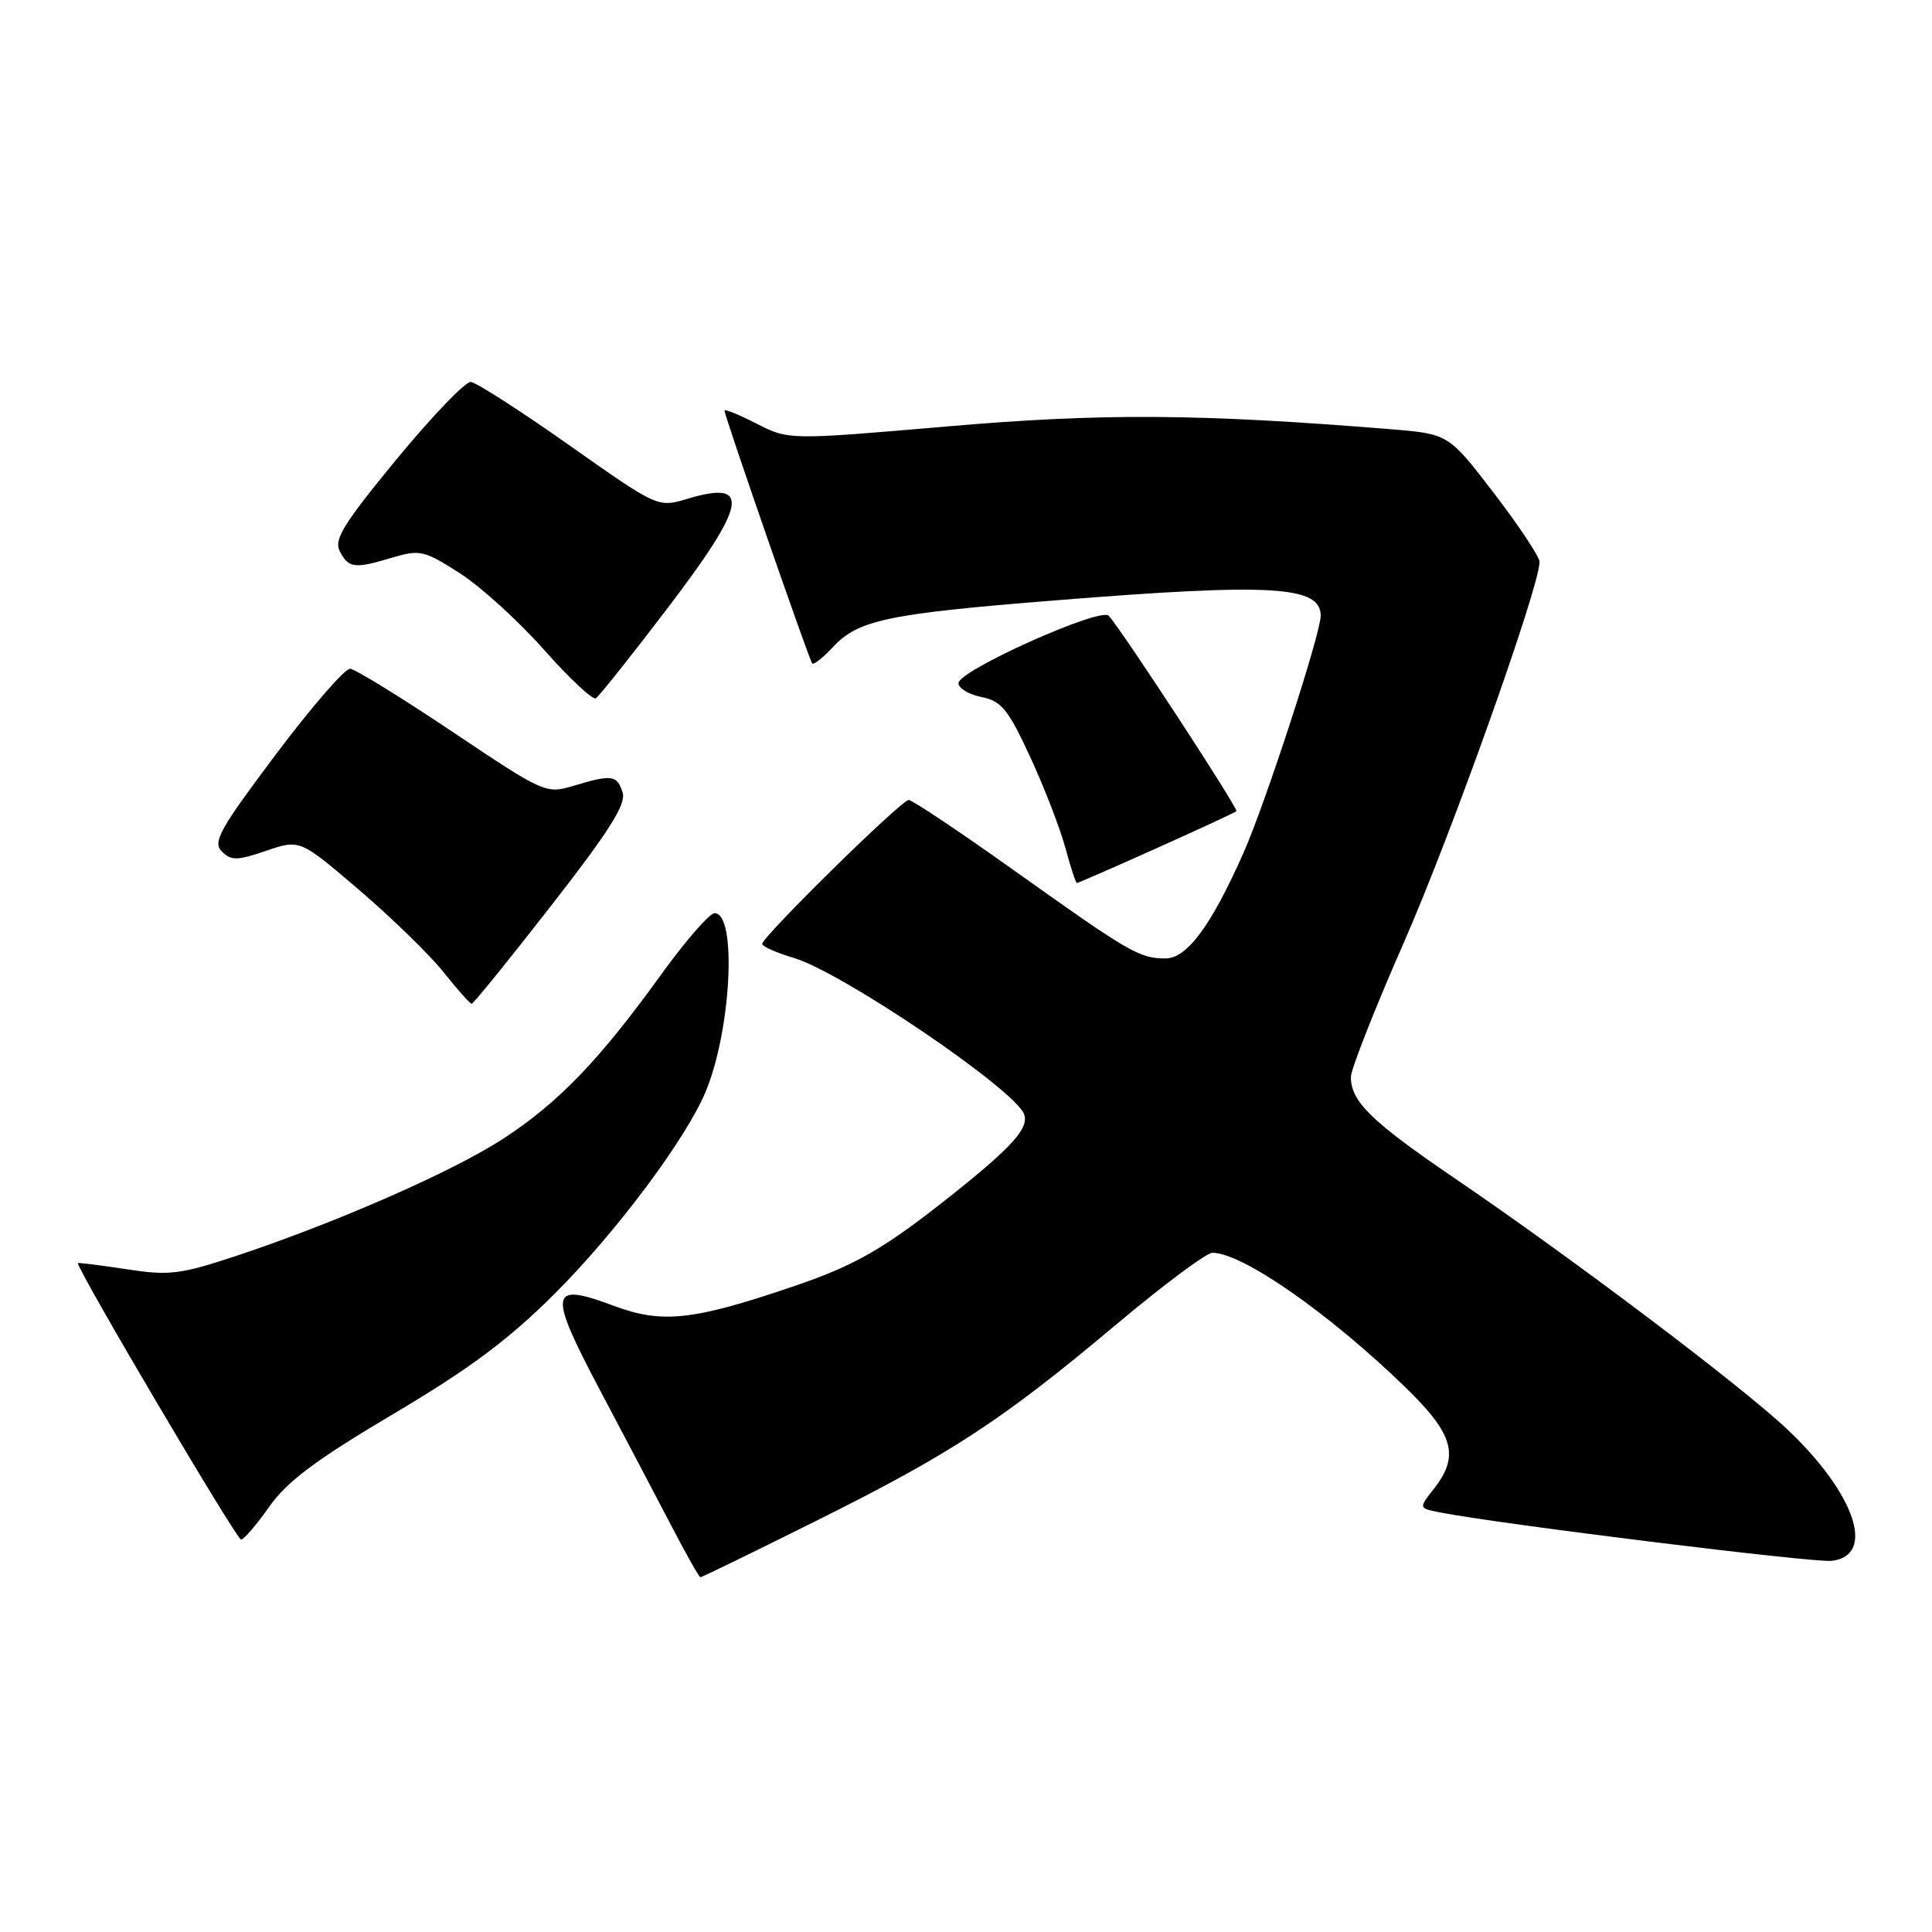 <?xml version="1.0" encoding="UTF-8" standalone="no"?>
<!DOCTYPE svg PUBLIC "-//W3C//DTD SVG 1.1//EN" "http://www.w3.org/Graphics/SVG/1.1/DTD/svg11.dtd" >
<svg xmlns="http://www.w3.org/2000/svg" xmlns:xlink="http://www.w3.org/1999/xlink" version="1.1" viewBox="0 0 256 256">
 <g >
 <path fill="currentColor"
d=" M 108.13 201.53 C 126.03 192.62 132.80 188.19 147.86 175.54 C 154.11 170.29 159.86 166.00 160.65 166.00 C 164.62 166.00 176.13 174.03 186.25 183.85 C 192.63 190.05 193.43 192.92 189.99 197.28 C 187.98 199.84 187.98 199.84 190.74 200.39 C 198.40 201.91 240.30 207.10 242.71 206.82 C 248.61 206.14 245.84 197.93 236.85 189.42 C 230.73 183.63 208.38 166.76 192.64 156.05 C 181.72 148.61 179.00 145.96 179.00 142.71 C 179.00 141.70 182.17 133.64 186.05 124.81 C 192.27 110.67 204.00 77.74 204.00 74.45 C 204.00 73.79 201.29 69.70 197.97 65.37 C 191.94 57.50 191.94 57.50 184.22 56.87 C 158.83 54.81 146.01 54.73 125.43 56.51 C 104.50 58.31 104.50 58.31 100.25 56.13 C 97.91 54.94 96.00 54.16 96.00 54.41 C 96.00 55.12 107.22 87.45 107.62 87.91 C 107.82 88.13 109.06 87.15 110.38 85.73 C 113.70 82.15 117.63 81.32 139.86 79.55 C 168.56 77.25 175.00 77.63 175.00 81.59 C 175.00 83.96 167.65 106.53 164.76 113.03 C 160.47 122.69 157.28 127.00 154.42 127.00 C 150.99 127.00 149.60 126.19 134.39 115.35 C 127.17 110.21 120.88 106.00 120.41 106.00 C 119.43 106.00 101.00 124.12 101.00 125.07 C 101.00 125.41 102.89 126.25 105.21 126.94 C 111.64 128.87 134.42 144.33 135.69 147.62 C 136.39 149.46 134.16 151.95 126.00 158.44 C 117.15 165.47 113.35 167.66 105.16 170.44 C 91.83 174.98 87.74 175.42 81.34 173.03 C 72.77 169.82 72.56 171.07 79.53 184.26 C 82.80 190.44 87.06 198.53 88.99 202.24 C 90.92 205.95 92.64 208.99 92.81 208.99 C 92.99 209.00 99.88 205.64 108.13 201.53 Z  M 35.69 199.63 C 38.06 196.28 41.84 193.45 52.08 187.38 C 62.16 181.41 67.34 177.56 73.44 171.48 C 81.56 163.40 90.87 150.96 93.50 144.66 C 96.90 136.51 97.68 121.00 94.69 121.00 C 94.02 121.00 90.79 124.71 87.52 129.25 C 79.41 140.49 73.99 146.12 66.67 150.89 C 60.01 155.23 44.53 162.02 31.28 166.42 C 23.87 168.87 22.43 169.05 16.78 168.18 C 13.32 167.65 10.42 167.29 10.33 167.37 C 9.92 167.71 31.34 204.00 31.94 204.00 C 32.31 204.00 34.00 202.04 35.69 199.63 Z  M 73.03 120.01 C 80.76 110.09 82.99 106.55 82.50 105.01 C 81.77 102.69 81.08 102.59 76.01 104.12 C 72.34 105.22 72.11 105.11 59.96 96.97 C 53.18 92.43 47.08 88.67 46.40 88.61 C 45.72 88.55 41.30 93.65 36.56 99.95 C 29.11 109.87 28.15 111.58 29.39 112.82 C 30.63 114.06 31.42 114.05 35.28 112.73 C 39.74 111.21 39.74 111.21 47.62 117.95 C 51.95 121.66 56.98 126.56 58.80 128.85 C 60.61 131.13 62.28 133.00 62.50 133.00 C 62.73 133.00 67.46 127.16 73.03 120.01 Z  M 153.24 112.40 C 158.88 109.87 163.65 107.66 163.83 107.49 C 164.14 107.19 148.68 83.53 146.91 81.59 C 145.83 80.41 127.00 88.86 127.00 90.52 C 127.00 91.20 128.38 92.03 130.06 92.36 C 132.70 92.89 133.59 93.99 136.53 100.35 C 138.40 104.41 140.49 109.81 141.17 112.36 C 141.86 114.91 142.54 117.00 142.70 117.00 C 142.86 117.00 147.60 114.93 153.24 112.40 Z  M 88.35 80.72 C 99.00 66.76 99.60 63.54 91.10 66.09 C 87.17 67.27 87.17 67.27 75.44 59.00 C 68.98 54.45 63.11 50.68 62.39 50.61 C 61.66 50.55 57.24 55.16 52.55 60.85 C 45.40 69.55 44.20 71.51 45.05 73.10 C 46.24 75.31 46.96 75.39 52.08 73.86 C 55.62 72.80 56.24 72.95 60.92 75.95 C 63.69 77.72 68.71 82.29 72.08 86.09 C 75.44 89.89 78.54 92.78 78.95 92.53 C 79.37 92.27 83.60 86.96 88.35 80.72 Z "/>
</g>
</svg>